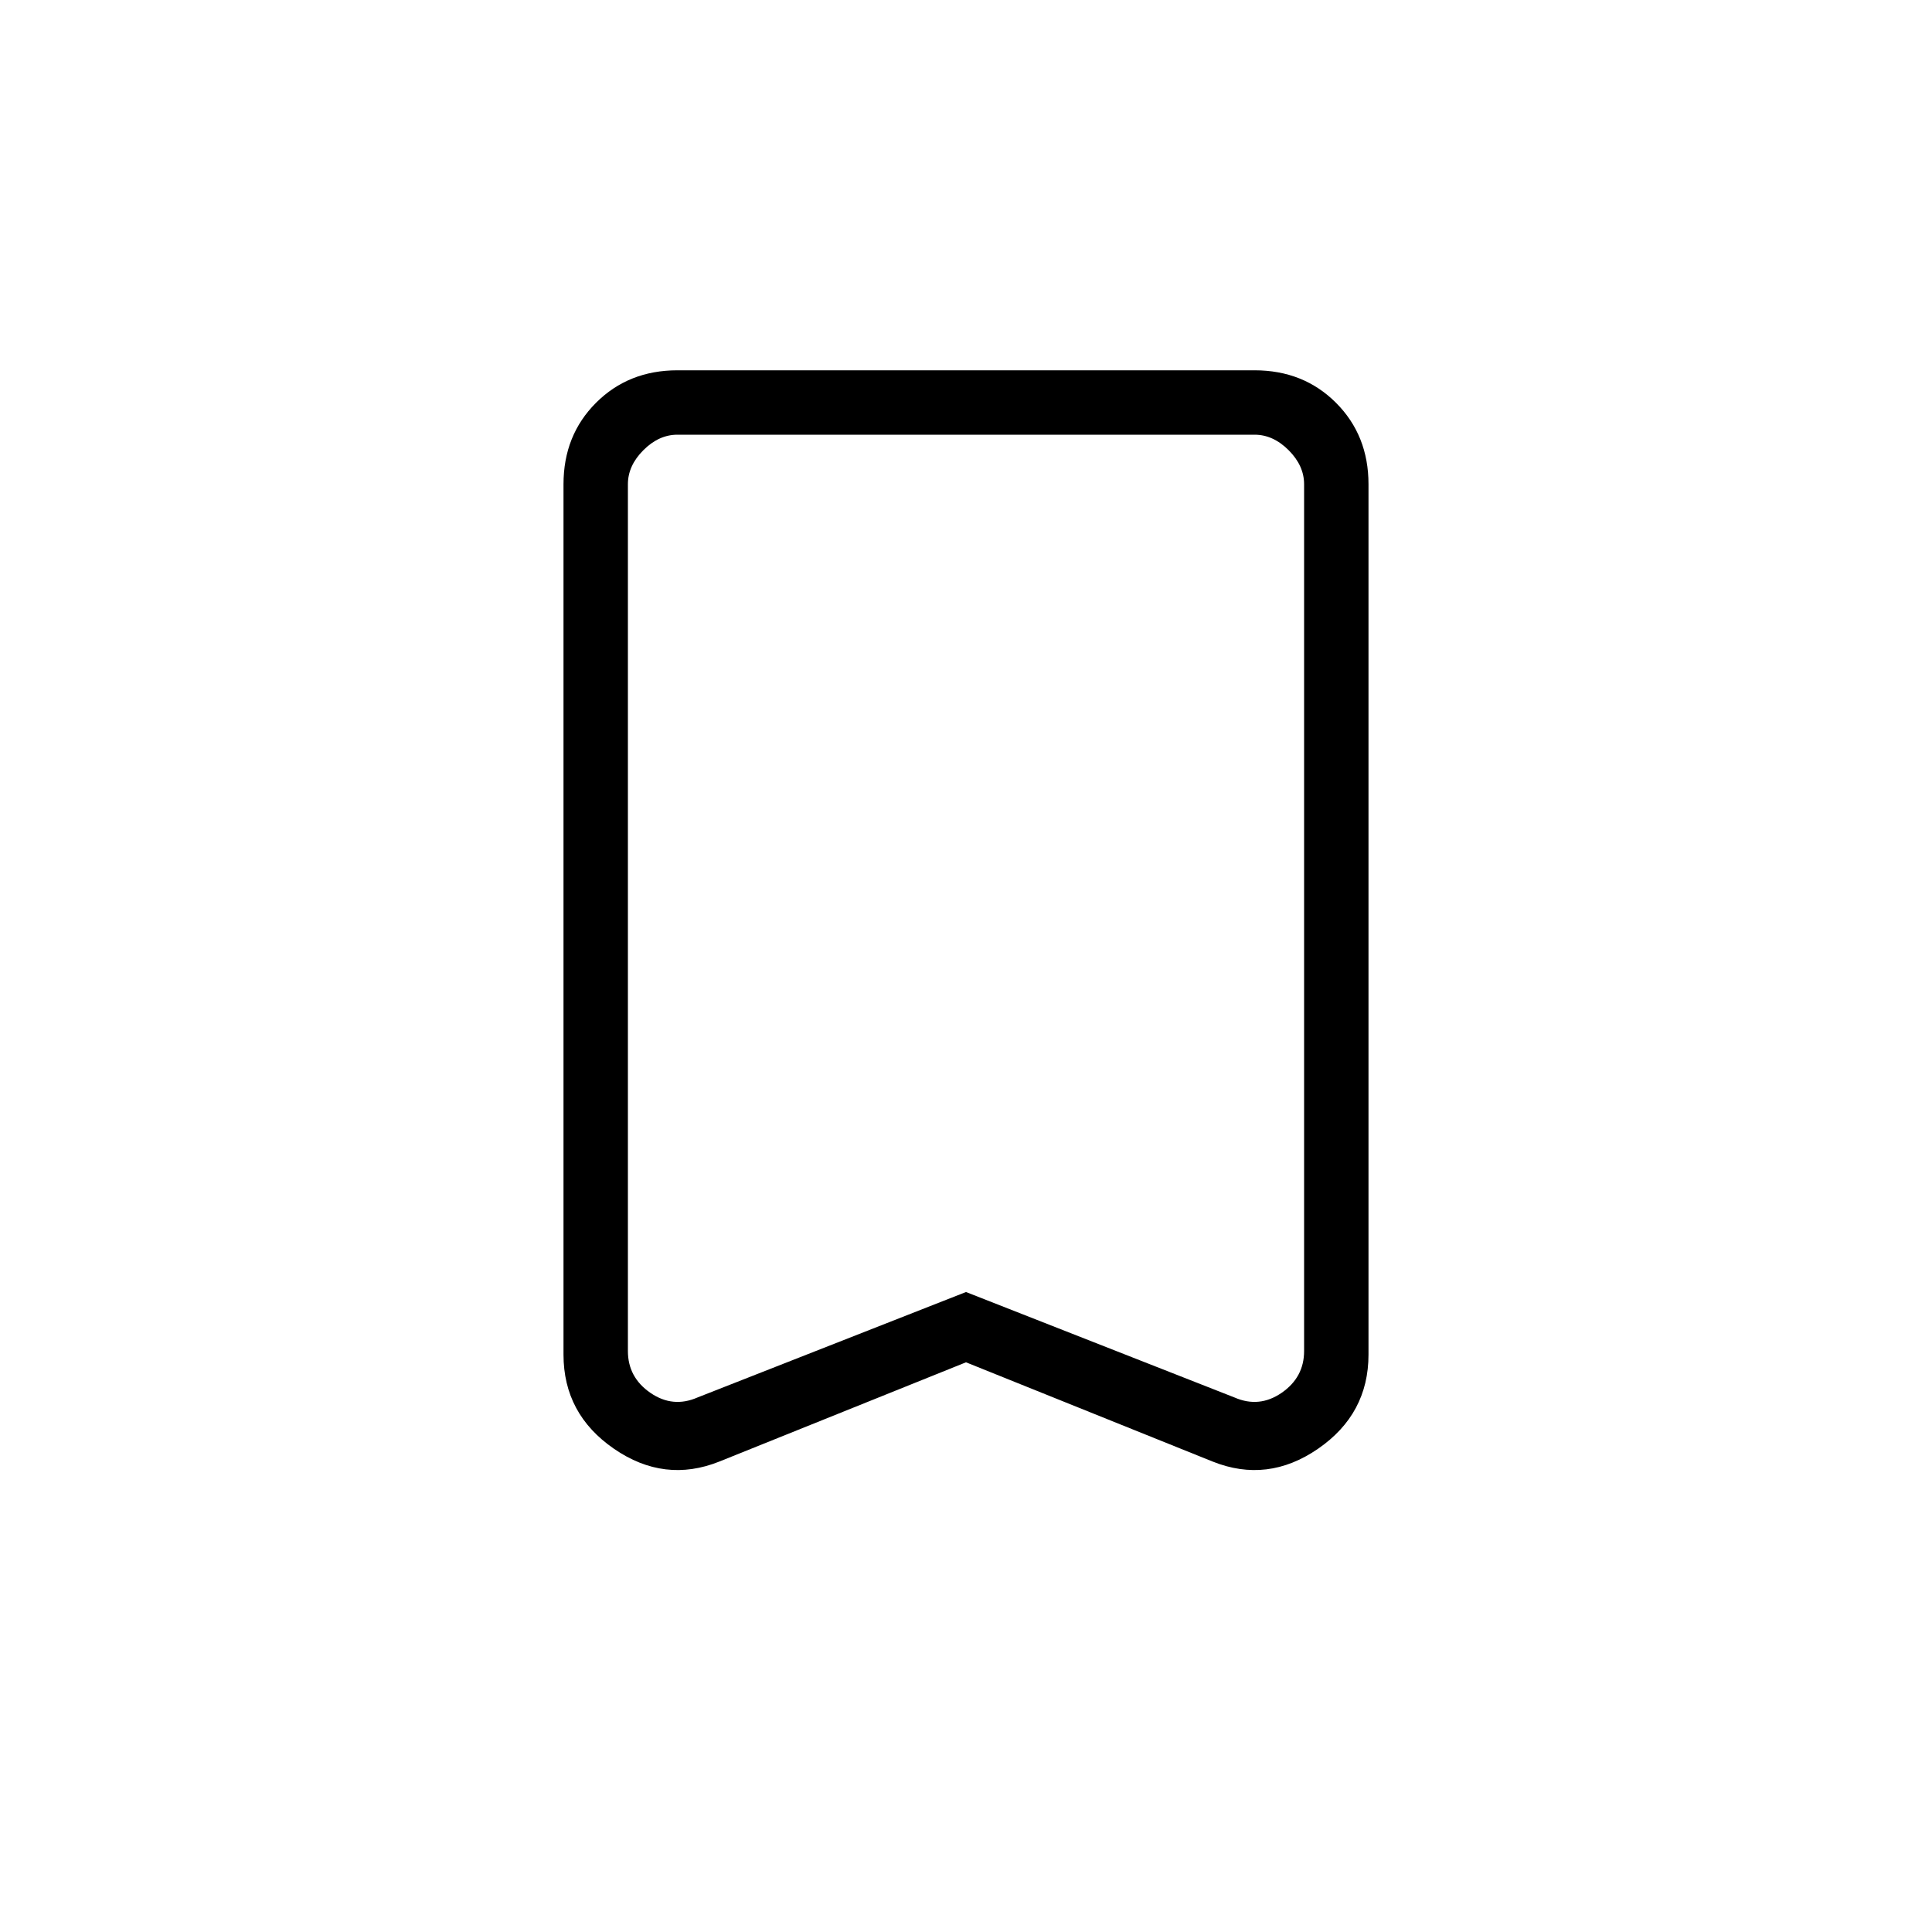<svg xmlns="http://www.w3.org/2000/svg" height="20" viewBox="0 -960 960 960" width="20"><path d="m480-283.077-122.539 49.308q-27.307 10.923-52.384-6.346T280-286.923v-432.462q0-24.315 16.15-40.465Q312.3-776 336.615-776h286.77q24.315 0 40.465 16.15Q680-743.7 680-719.385v432.462q0 29.539-25.077 46.808t-52.384 6.346L480-283.077ZM480-318l133.385 52.385q12.307 5.384 23.461-2.308Q648-275.615 648-288.692v-430.693q0-9.23-7.692-16.923Q632.615-744 623.385-744h-286.77q-9.23 0-16.923 7.692Q312-728.615 312-719.385v430.693q0 13.077 11.154 20.769 11.154 7.692 23.461 2.308L480-318Zm0-426H312h336-168Z"/></svg>
